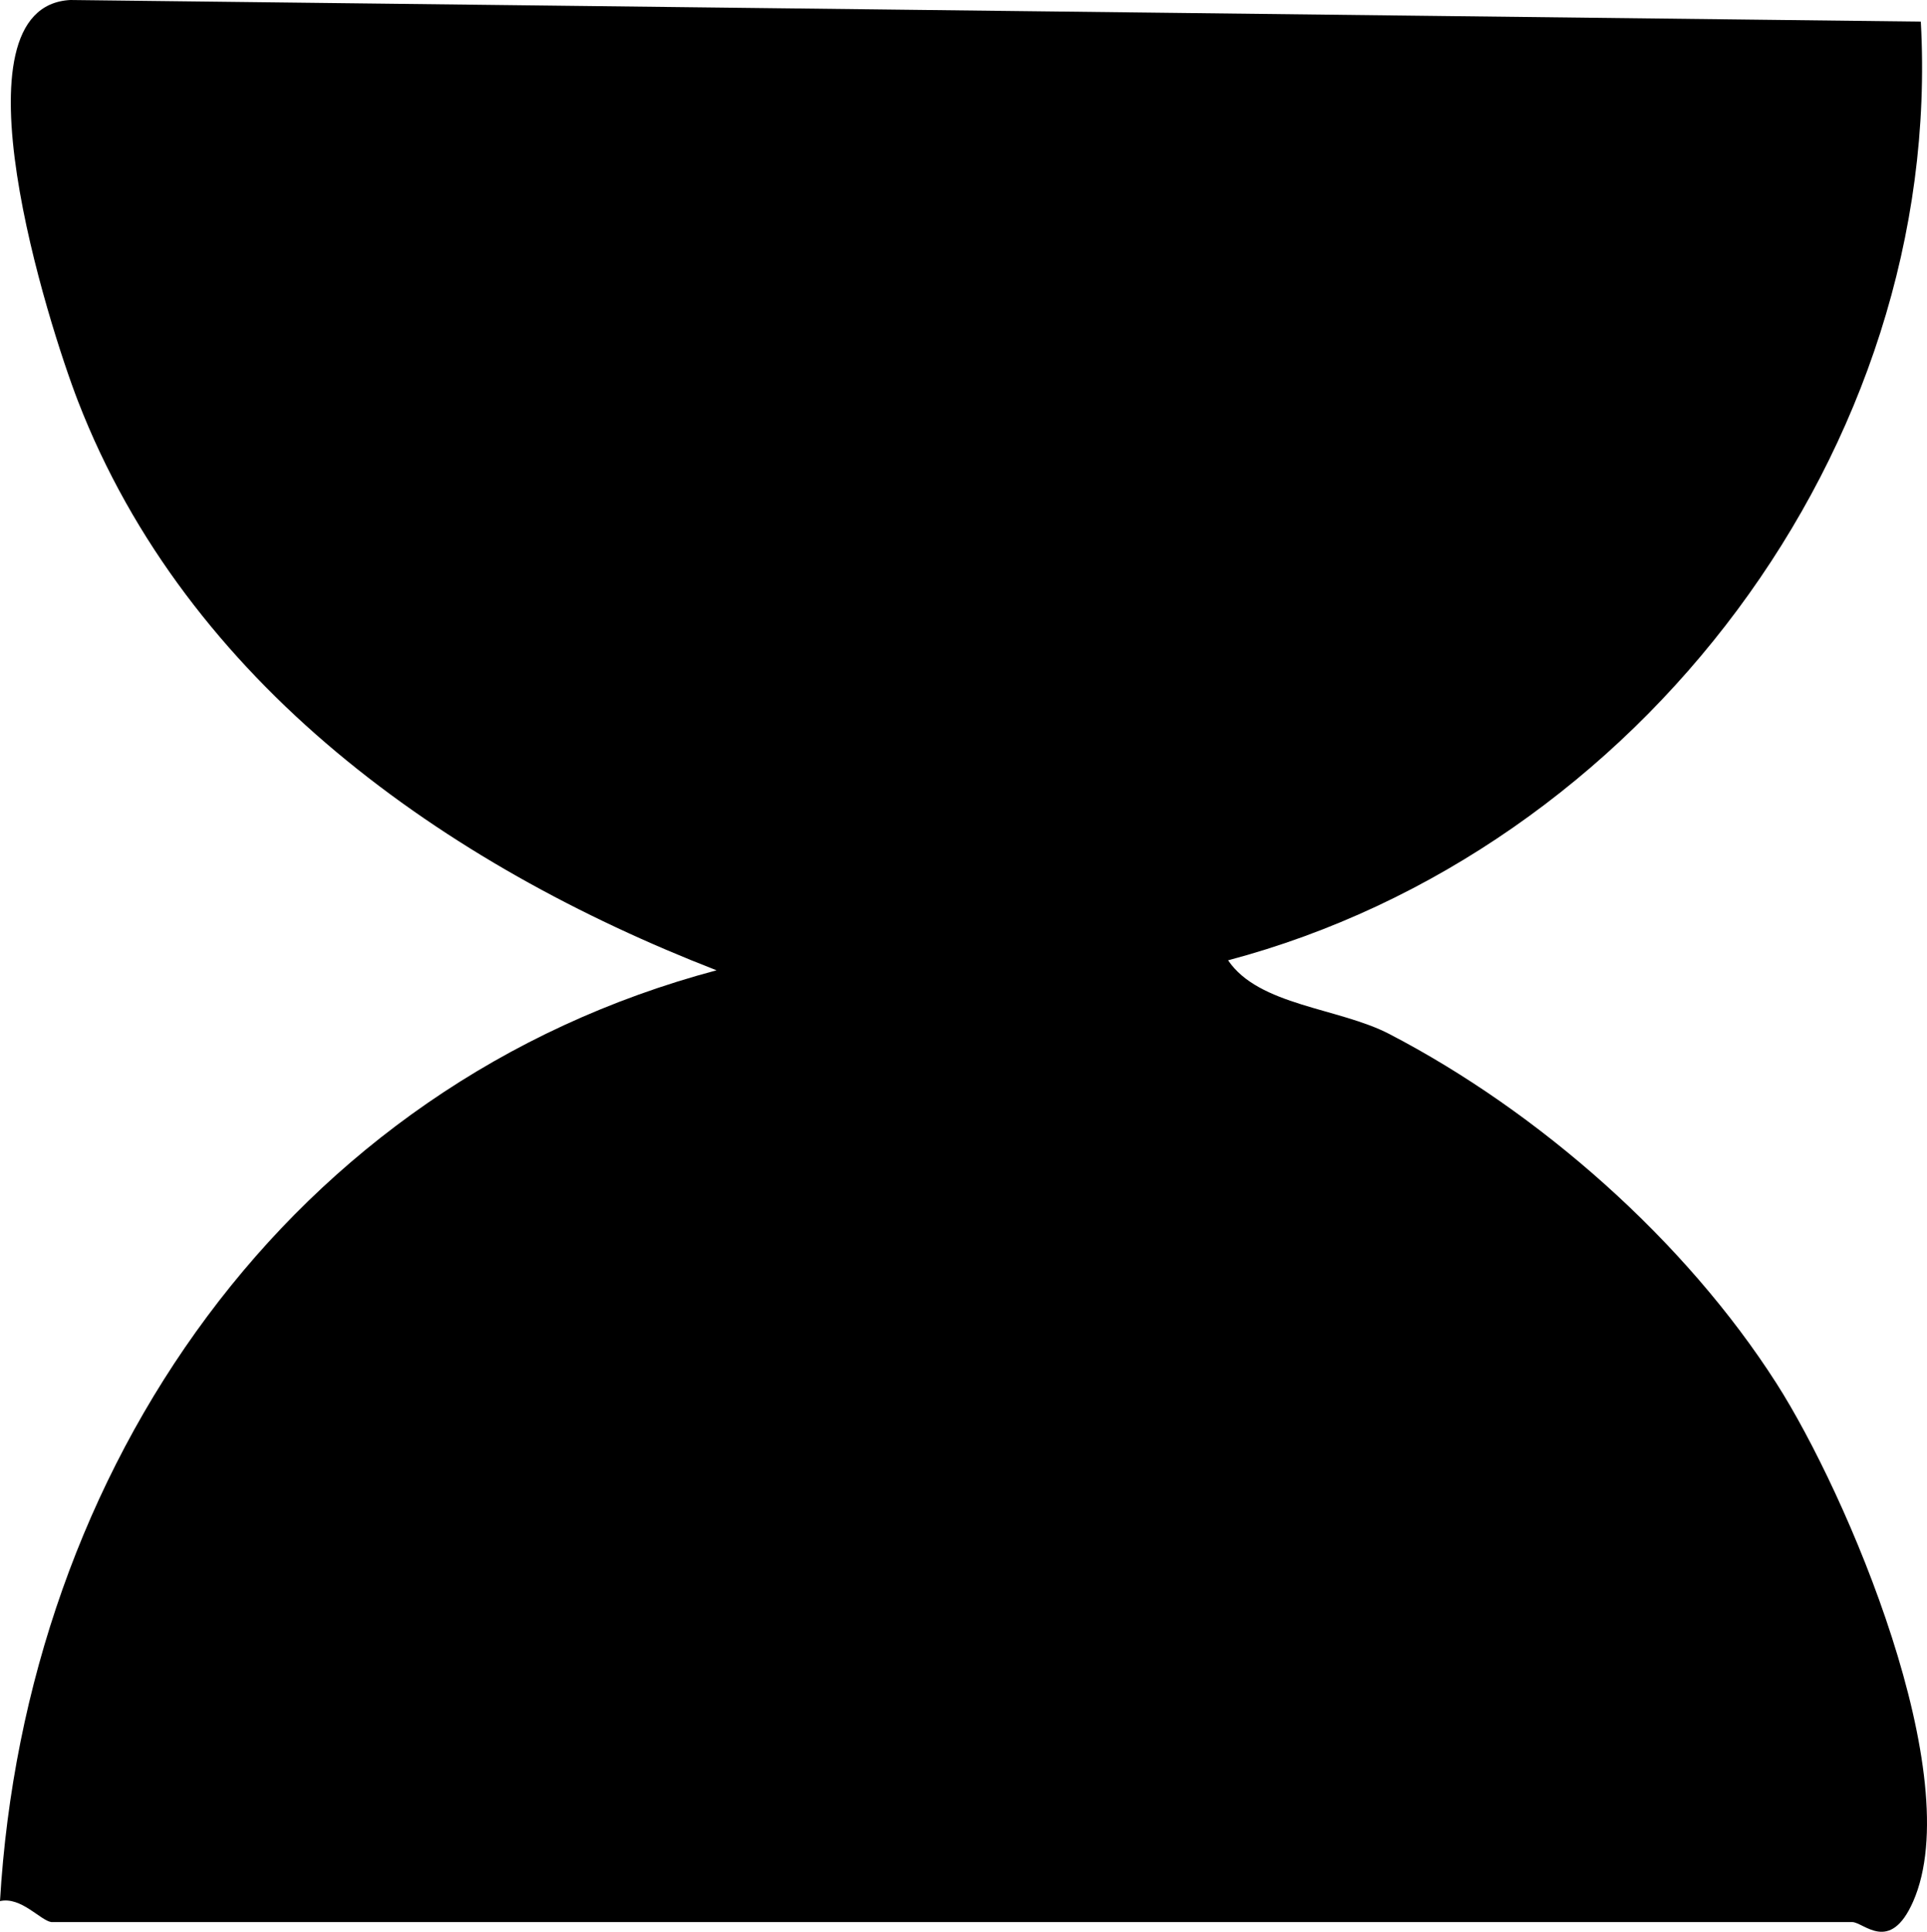 <?xml version="1.0" encoding="UTF-8"?>
<svg id="Layer_1" data-name="Layer 1" xmlns="http://www.w3.org/2000/svg" width="133.379" height="133.683" viewBox="0 0 133.379 133.683">
  <path d="M3.546,133.012c-.761-.124-2.093-1.777-3.546-1.45,1.759-29.921,19.967-56.528,49.596-64.415C30.8,59.853,12.956,47.288,5.397,27.759,3.38,22.548-3.663.462,4.865,0l128.086,1.495c1.628,29.487-19.503,57.424-47.947,64.961,2.127,3.149,7.656,3.279,11.161,5.1,10.376,5.391,20.489,14.306,26.804,24.189,4.877,7.632,13.249,27.238,9.45,35.848-1.607,3.642-3.417,1.419-4.223,1.419H3.546Z"/>
</svg>